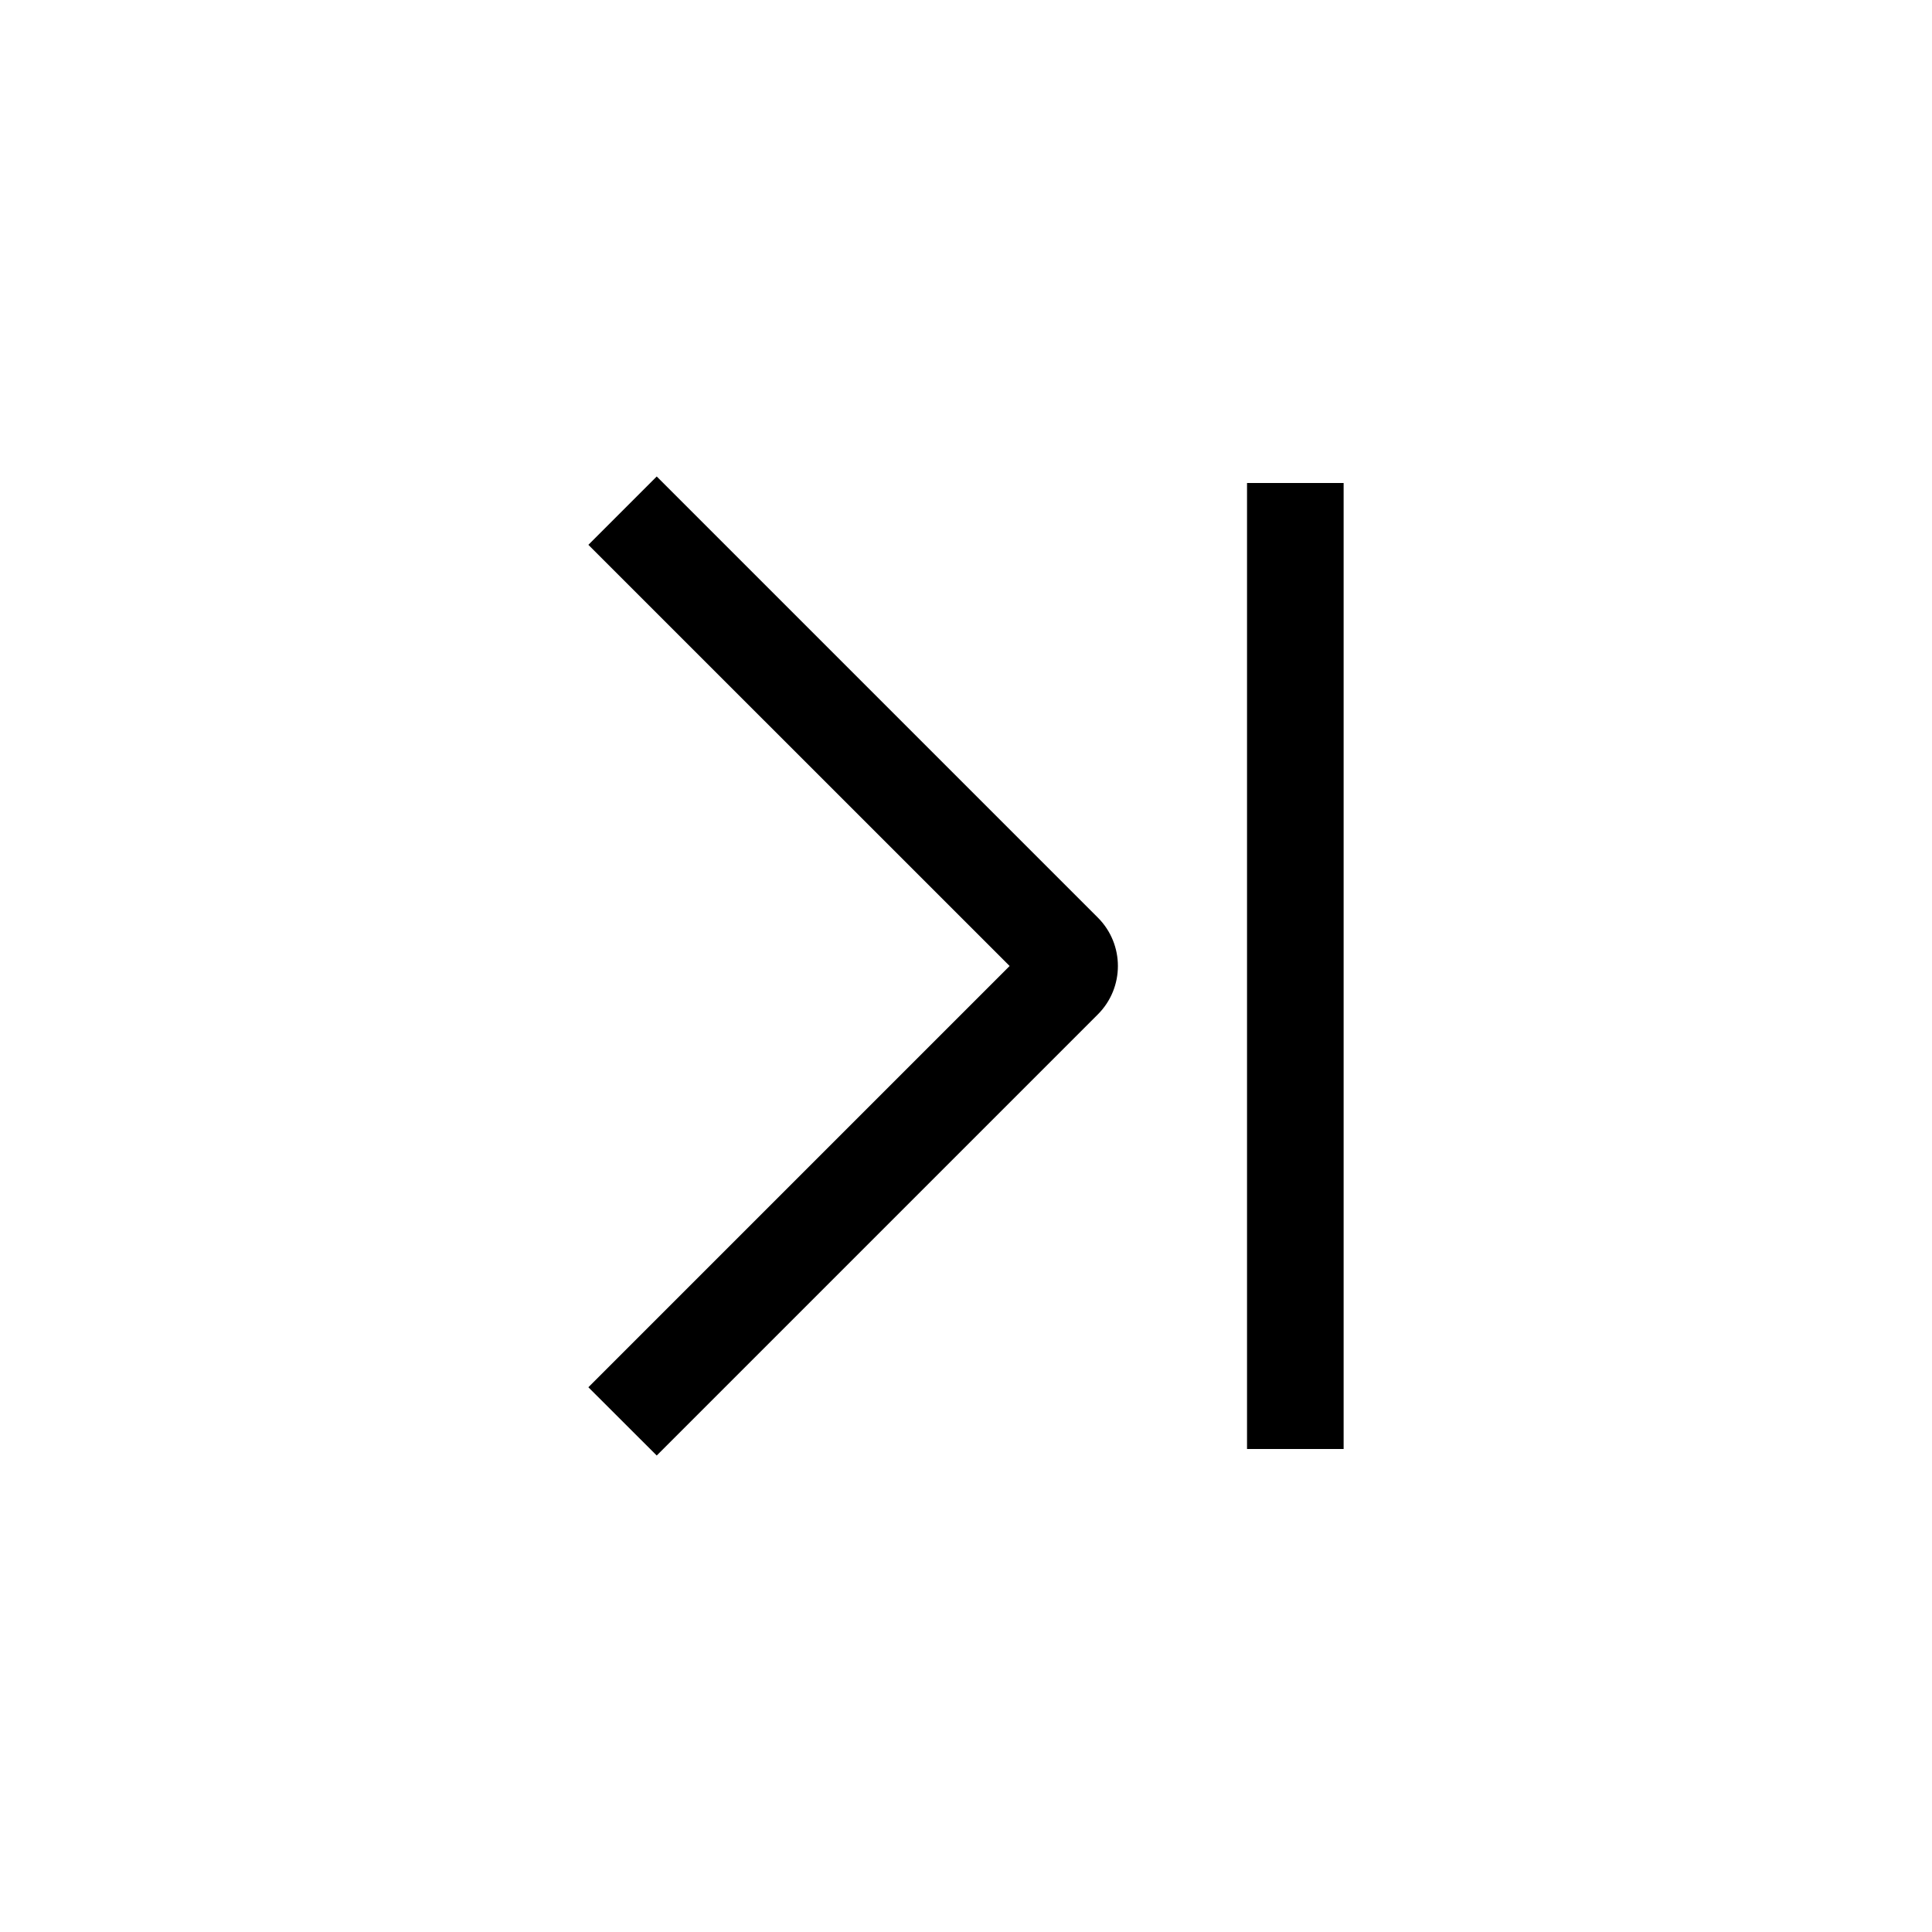 <svg width="24" height="24" viewBox="0 0 24 24" fill="none" xmlns="http://www.w3.org/2000/svg">
<path fill-rule="evenodd" clip-rule="evenodd" d="M13.638 12.601L8.158 18.081L7.309 17.233L12.542 12L7.309 6.768L8.158 5.919L13.638 11.399C13.97 11.731 13.97 12.269 13.638 12.601Z" fill="black"/>
<path fill-rule="evenodd" clip-rule="evenodd" d="M16.691 6L16.691 18H15.491L15.491 6L16.691 6Z" fill="black"/>
</svg>
